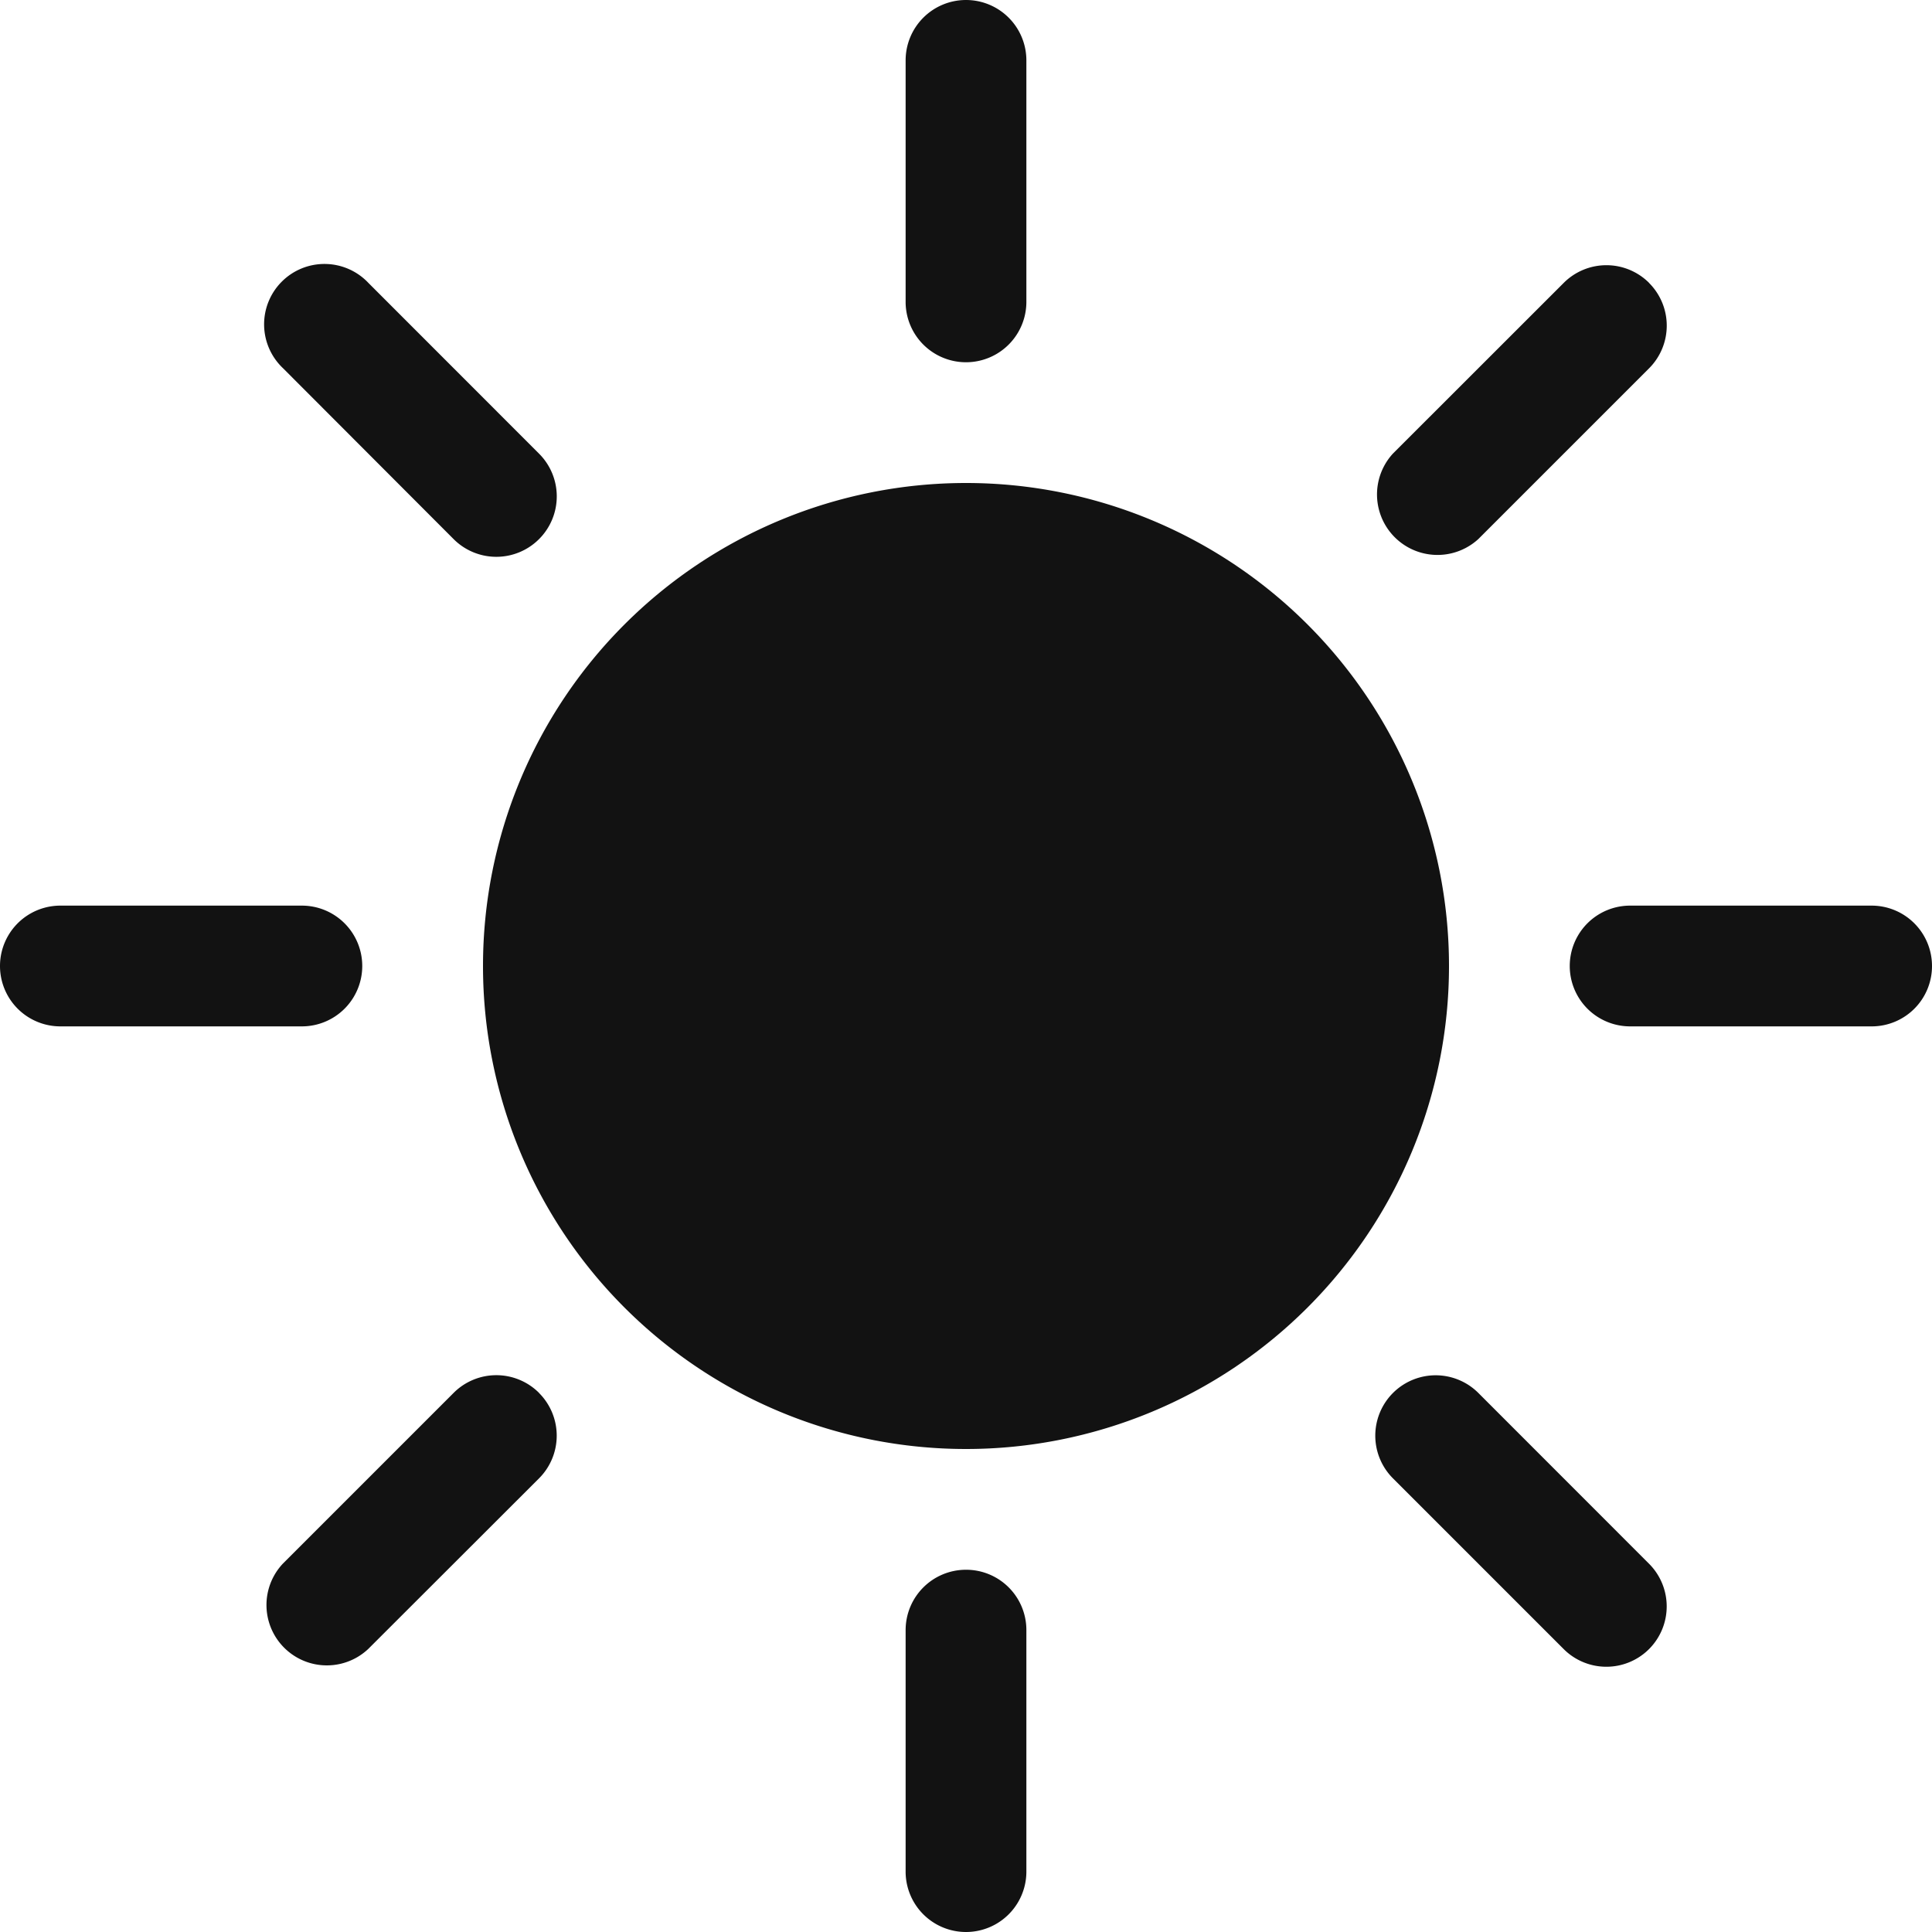 <svg width="20" height="20" fill="none" xmlns="http://www.w3.org/2000/svg"><path d="M10 15a5 5 0 1 0 0-10 5 5 0 0 0 0 10Zm0-15a.625.625 0 0 1 .625.625v2.5a.625.625 0 1 1-1.25 0v-2.5A.625.625 0 0 1 10 0Zm0 16.25a.624.624 0 0 1 .625.625v2.5a.624.624 0 1 1-1.25 0v-2.5A.625.625 0 0 1 10 16.25ZM20 10a.624.624 0 0 1-.625.625h-2.5a.624.624 0 1 1 0-1.25h2.5A.625.625 0 0 1 20 10ZM3.75 10a.625.625 0 0 1-.625.625h-2.5a.625.625 0 1 1 0-1.25h2.5A.625.625 0 0 1 3.75 10Zm13.321-7.071a.625.625 0 0 1 0 .884L15.304 5.58a.626.626 0 0 1-.884-.885l1.768-1.767a.625.625 0 0 1 .883 0ZM5.58 14.42a.625.625 0 0 1 0 .884L3.812 17.07a.625.625 0 0 1-.883-.884l1.767-1.767a.625.625 0 0 1 .884 0Zm11.491 2.651a.625.625 0 0 1-.884 0l-1.767-1.767a.625.625 0 0 1 .884-.884l1.767 1.768a.625.625 0 0 1 0 .883ZM5.58 5.581a.625.625 0 0 1-.884 0L2.93 3.812a.625.625 0 1 1 .884-.883L5.58 4.696a.625.625 0 0 1 0 .885Z" fill="#121212"/></svg>